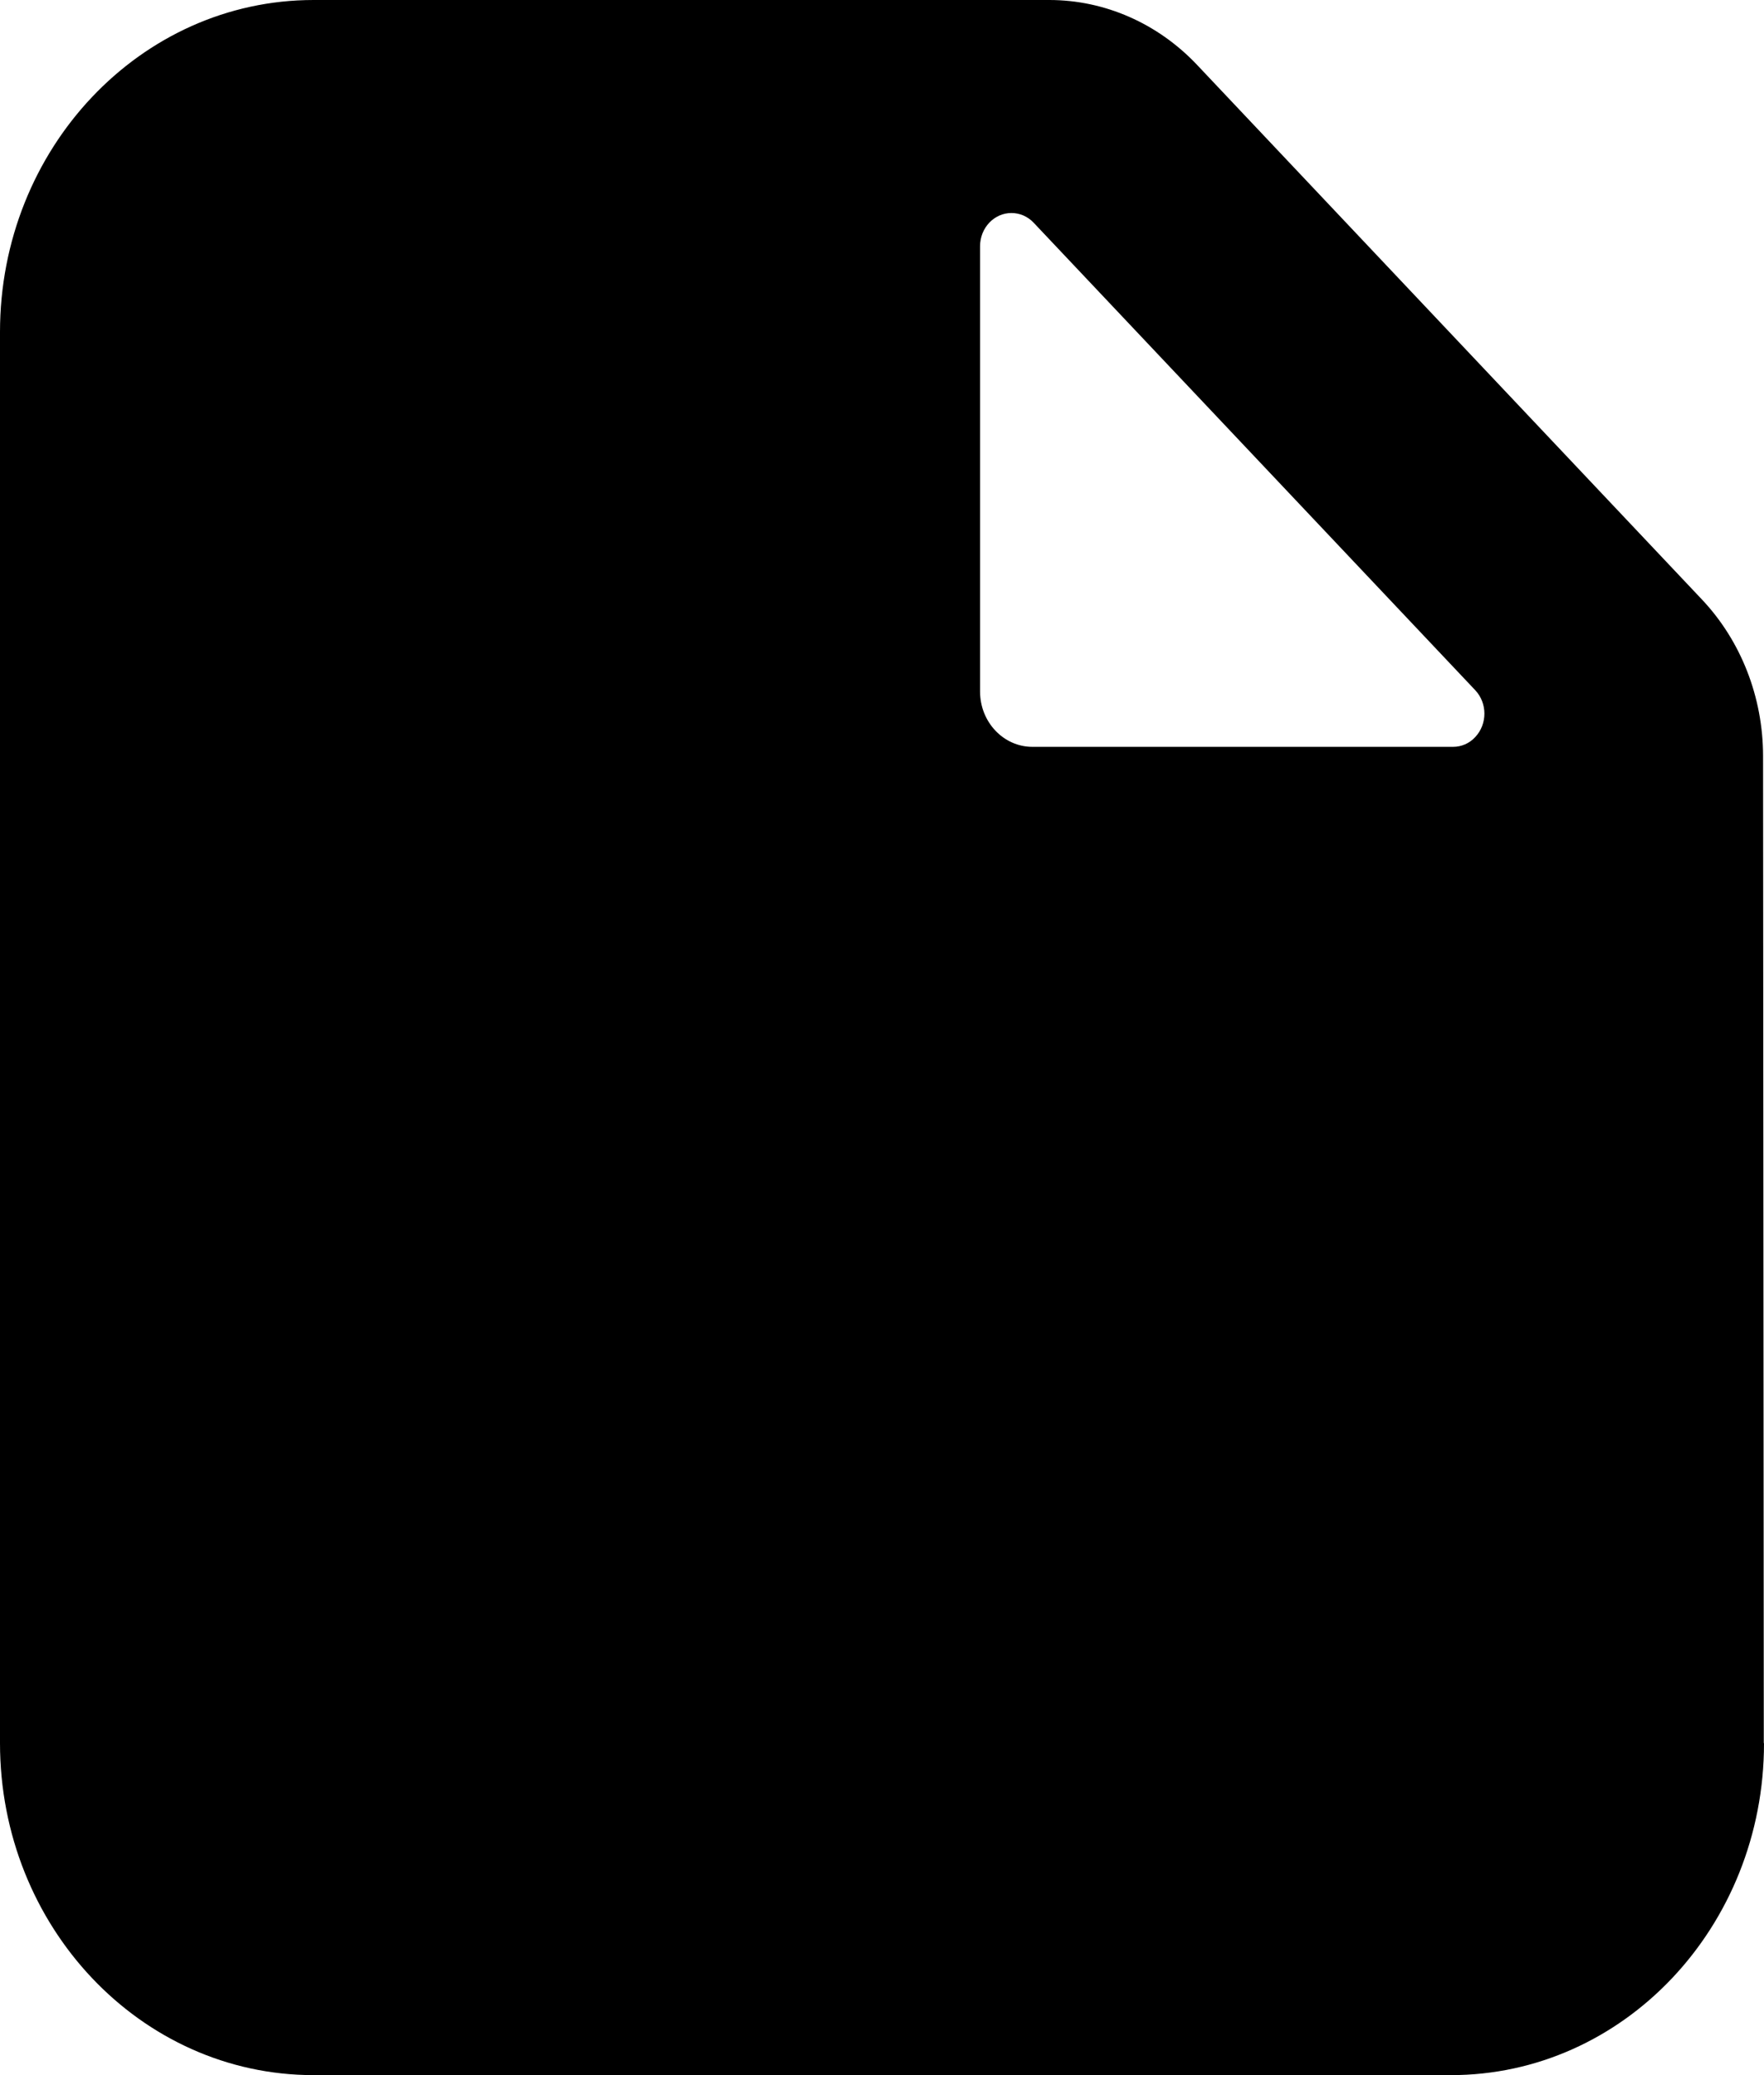 <svg width="17" height="20" viewBox="0 0 17 20" xmlns="http://www.w3.org/2000/svg">
<path d="M0 3.2V16.8C0 18.567 1.353 20 3.022 20H13.978C15.647 20.003 17 18.57 17 16.802C17 16.801 17 16.8 16.998 16.8L16.991 7.284C16.99 6.718 16.778 6.176 16.401 5.777L11.536 0.625C11.158 0.225 10.646 0 10.112 0H3.022C1.353 0 0 1.433 0 3.2ZM9.961 2.146L14.217 6.652C14.335 6.777 14.335 6.979 14.217 7.104C14.161 7.165 14.084 7.198 14.004 7.198H9.949C9.671 7.198 9.445 6.959 9.445 6.665V2.373C9.445 2.196 9.581 2.053 9.747 2.053C9.828 2.053 9.904 2.086 9.961 2.146Z"/>
</svg>